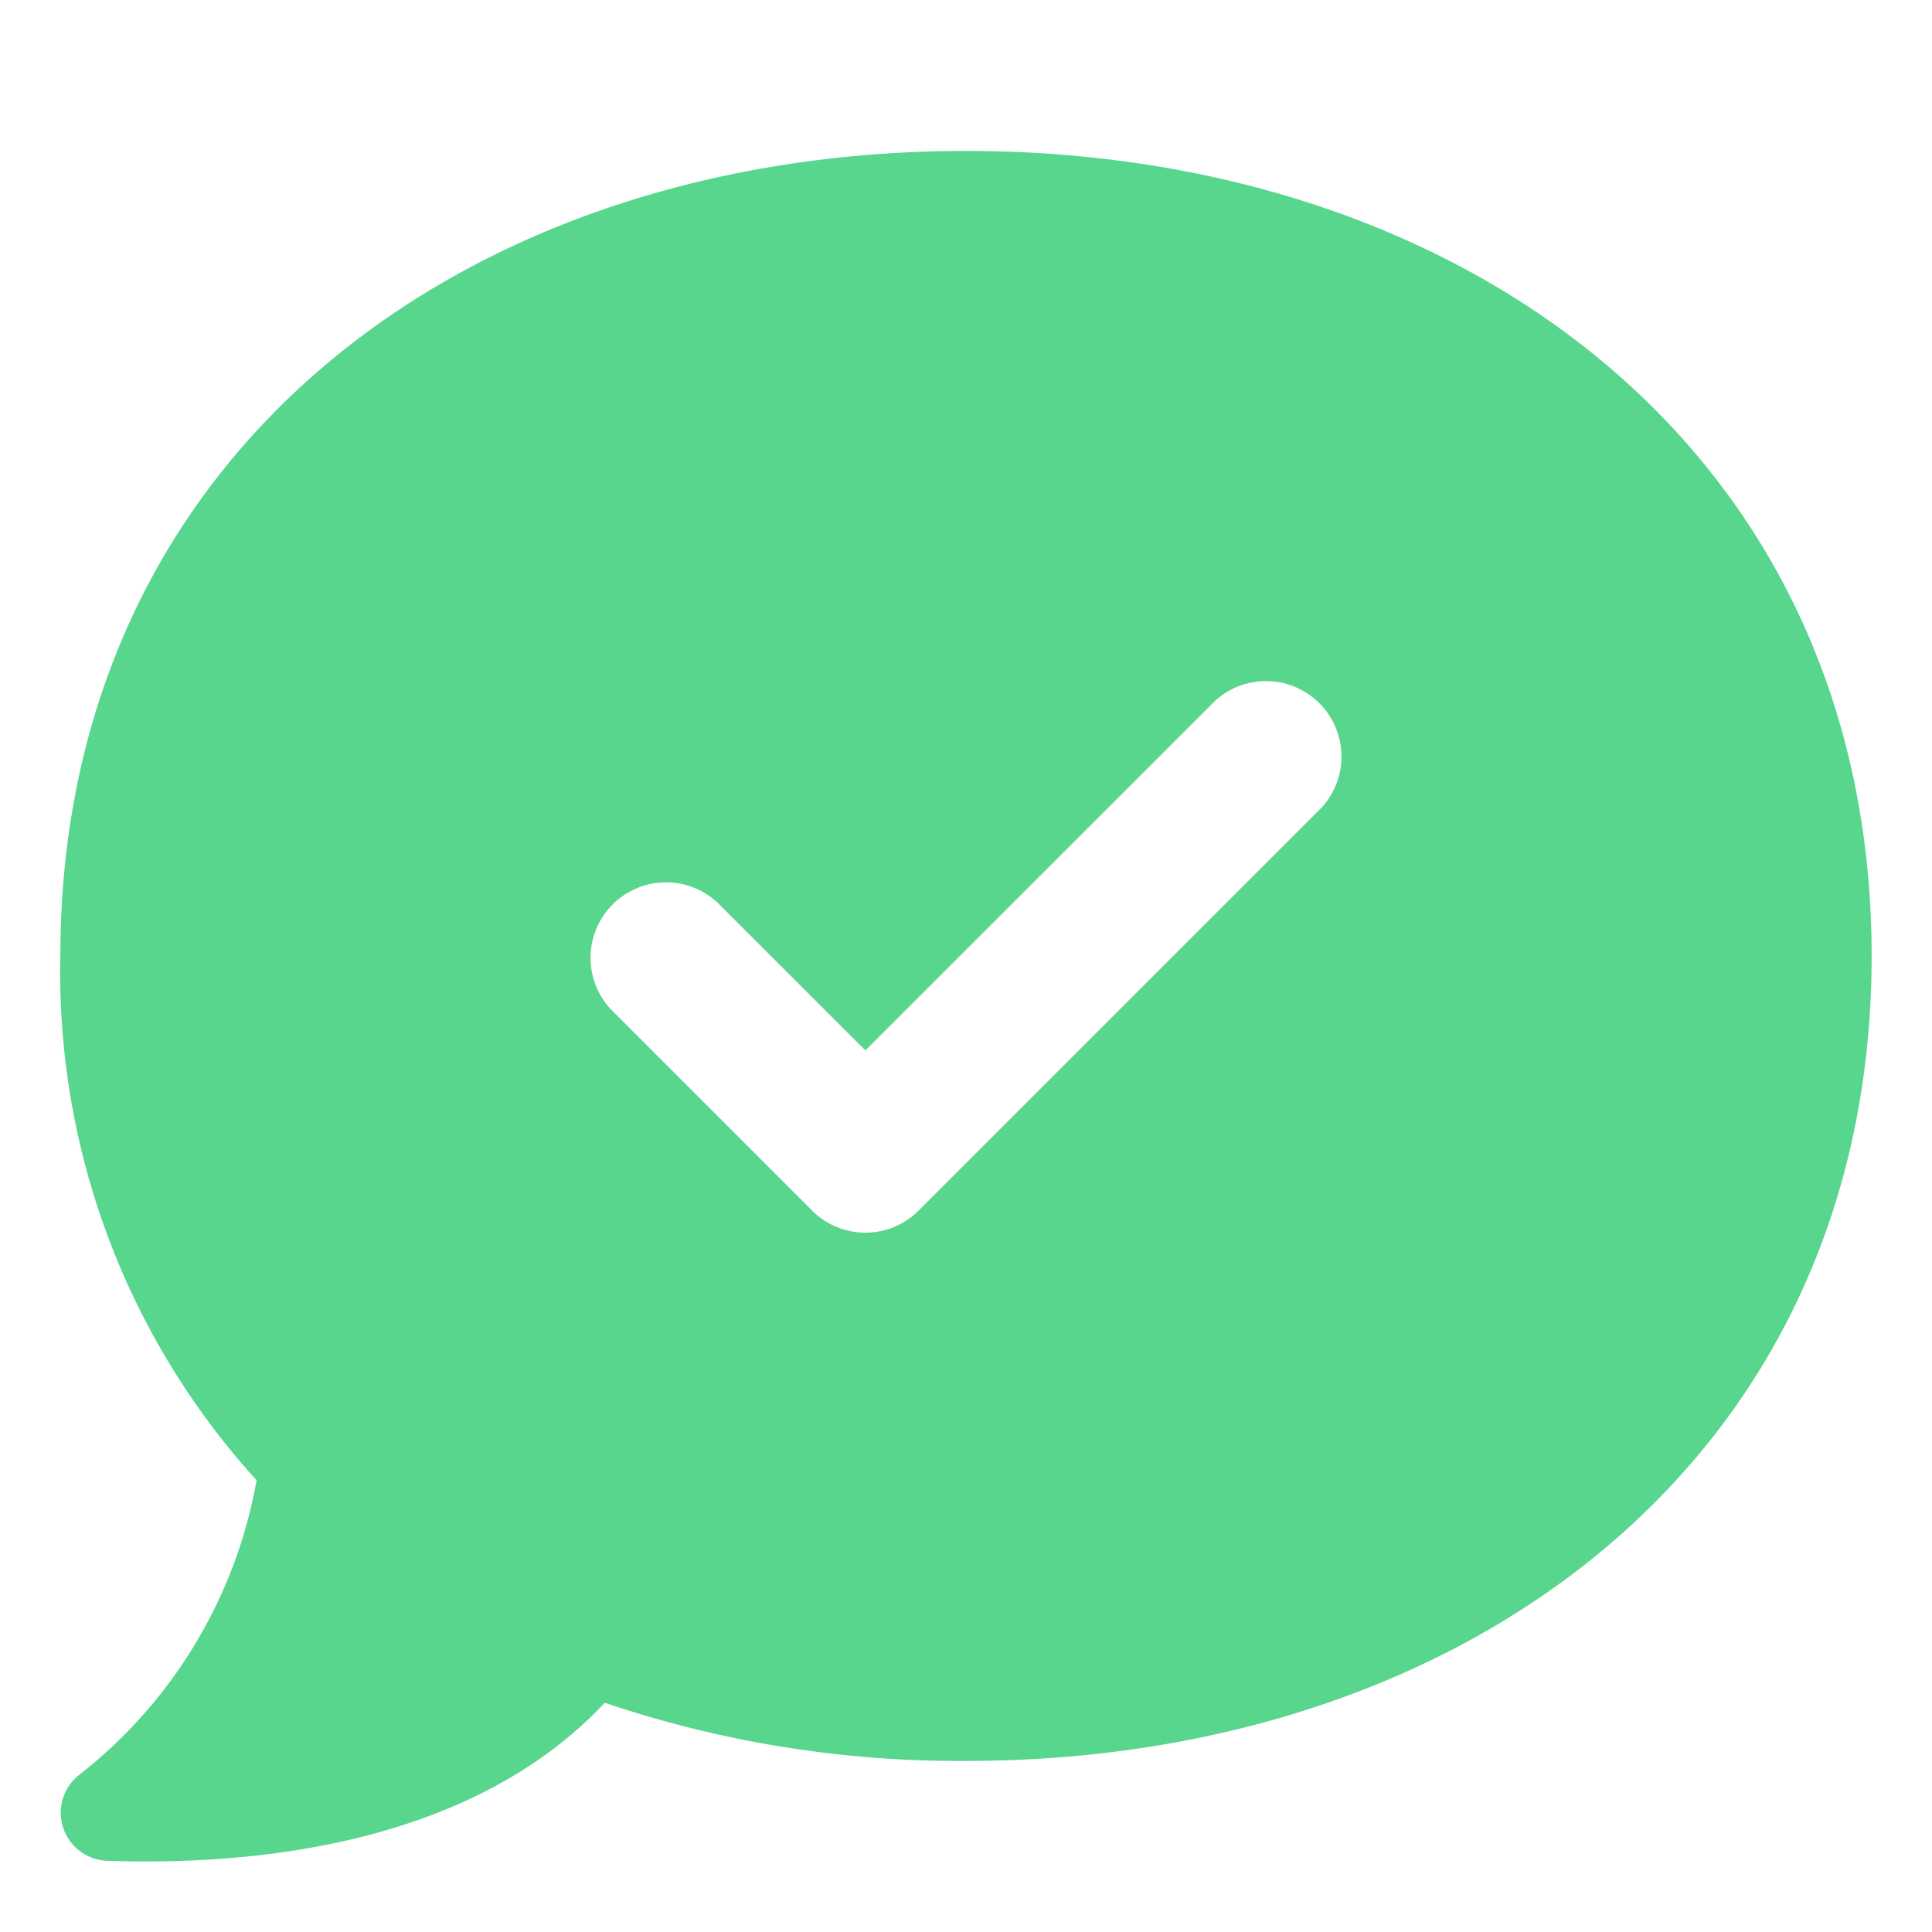 <svg xmlns="http://www.w3.org/2000/svg" version="1.1" x="0" y="0" viewBox="0 0 24 24" xml:space="preserve" style="fill:#58d68e"><g transform="matrix(1.25,0,0,1.25,-3,-3.125)"><path d="M12 4c-4.97 0-9 3-9 8a7.5 7.5 0 0 0 1.95 5.211 4.778 4.778 0 0 1-1.78 2.941.478.478 0 0 0 .29.84c1.42.05 3.61-.14 4.95-1.57A10.985 10.985 0 0 0 12 20c4.97 0 9-3 9-8s-4.03-8-9-8zm3.53 6.53-4 4a.748.748 0 0 1-1.06 0l-2-2a.75.75 0 0 1 1.06-1.06L11 12.939l3.47-3.469a.75.75 0 0 1 1.06 1.06z"></path></g></svg>
